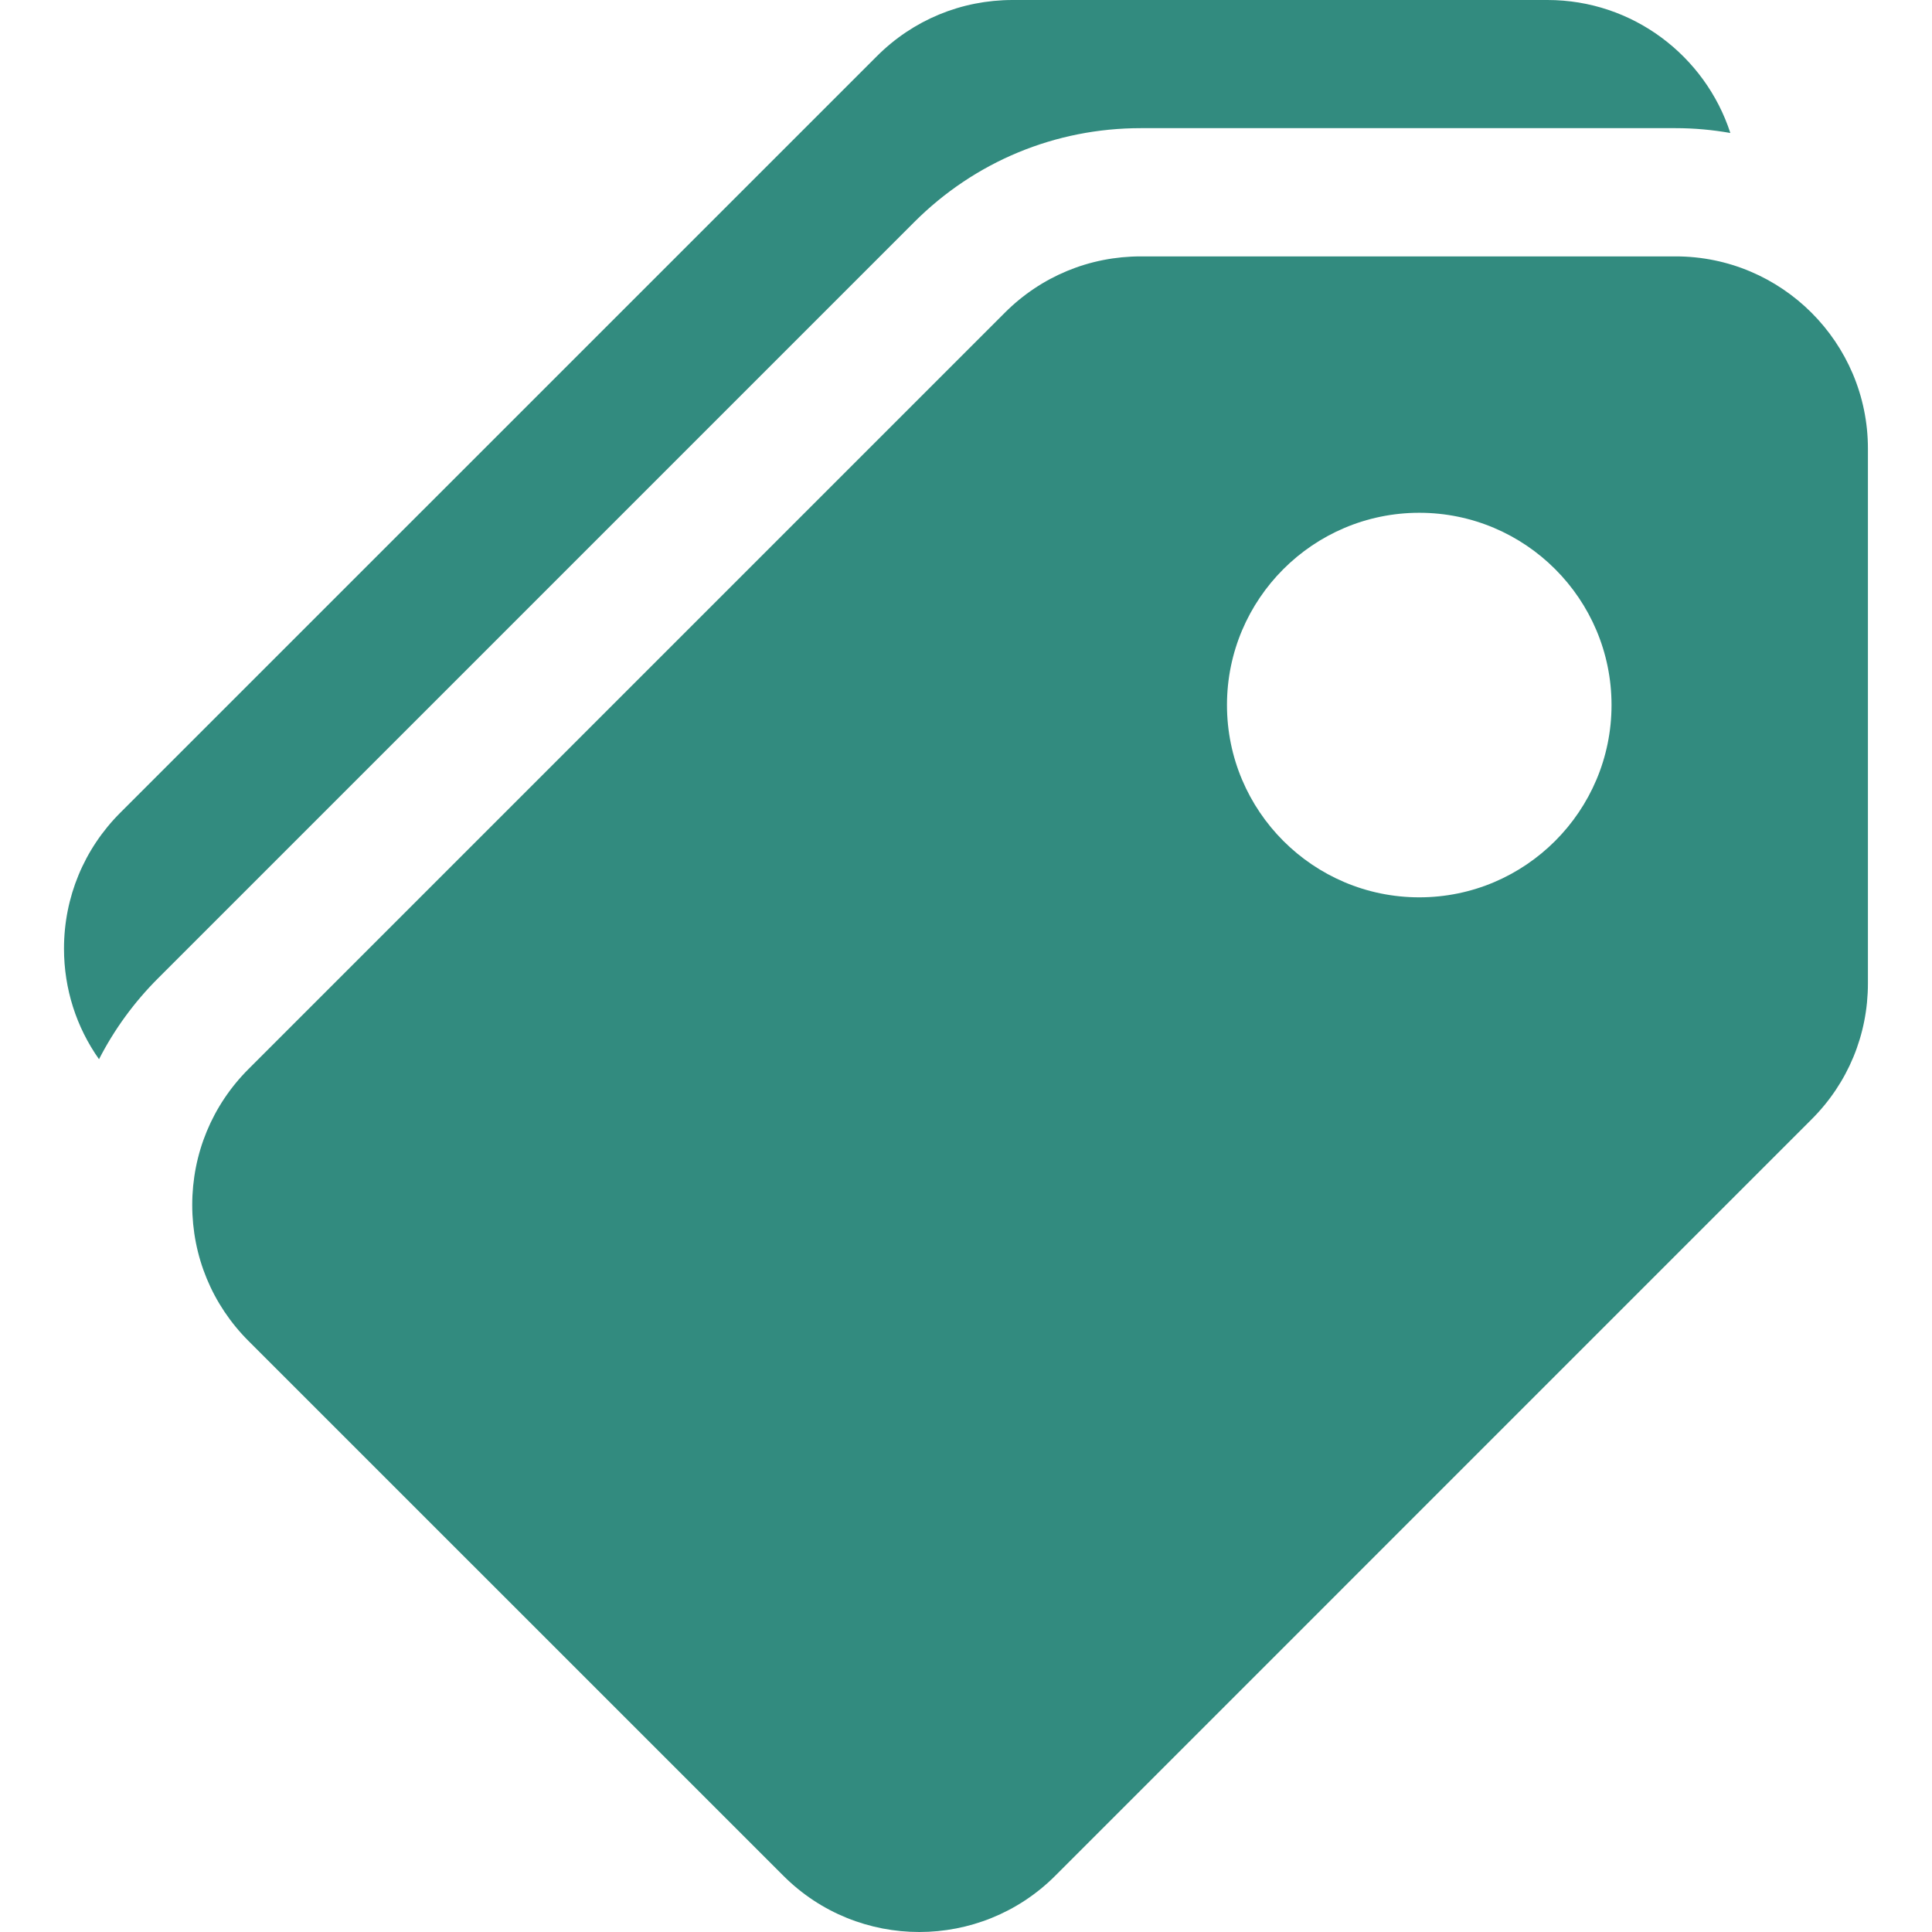 <svg width="24" height="24" viewBox="0 0 24 24" fill="none" xmlns="http://www.w3.org/2000/svg">
<g clip-path="url(#clip0_6632_160)">
<path d="M20.815 3.185H14.172C13.534 3.185 12.934 3.433 12.483 3.884L3.087 13.28C2.636 13.731 2.388 14.331 2.388 14.969C2.388 15.607 2.636 16.207 3.087 16.658L9.731 23.301C10.196 23.767 10.808 24 11.42 24C12.031 24 12.643 23.767 13.109 23.301L22.504 13.905C22.956 13.454 23.204 12.854 23.204 12.216V5.573C23.204 4.256 22.133 3.185 20.815 3.185ZM17.631 11.147C16.313 11.147 15.242 10.075 15.242 8.758C15.242 7.441 16.313 6.37 17.631 6.37C18.948 6.37 20.019 7.441 20.019 8.758C20.019 10.075 18.948 11.147 17.631 11.147Z" fill="#328B7F"/>
<path d="M19.223 0H12.58C11.942 0 11.342 0.248 10.891 0.7L1.495 10.095C1.044 10.546 0.795 11.146 0.795 11.784C0.795 12.284 0.948 12.759 1.23 13.158C1.42 12.787 1.667 12.449 1.962 12.154L11.357 2.759C12.109 2.007 13.109 1.592 14.172 1.592H20.816C21.047 1.592 21.274 1.613 21.495 1.652C21.183 0.694 20.283 0 19.223 0Z" fill="#328B7F"/>
</g>
<defs>
<clipPath id="clip0_6632_160">
<rect width="24" height="24" fill="white"/>
</clipPath>
</defs>
</svg>
